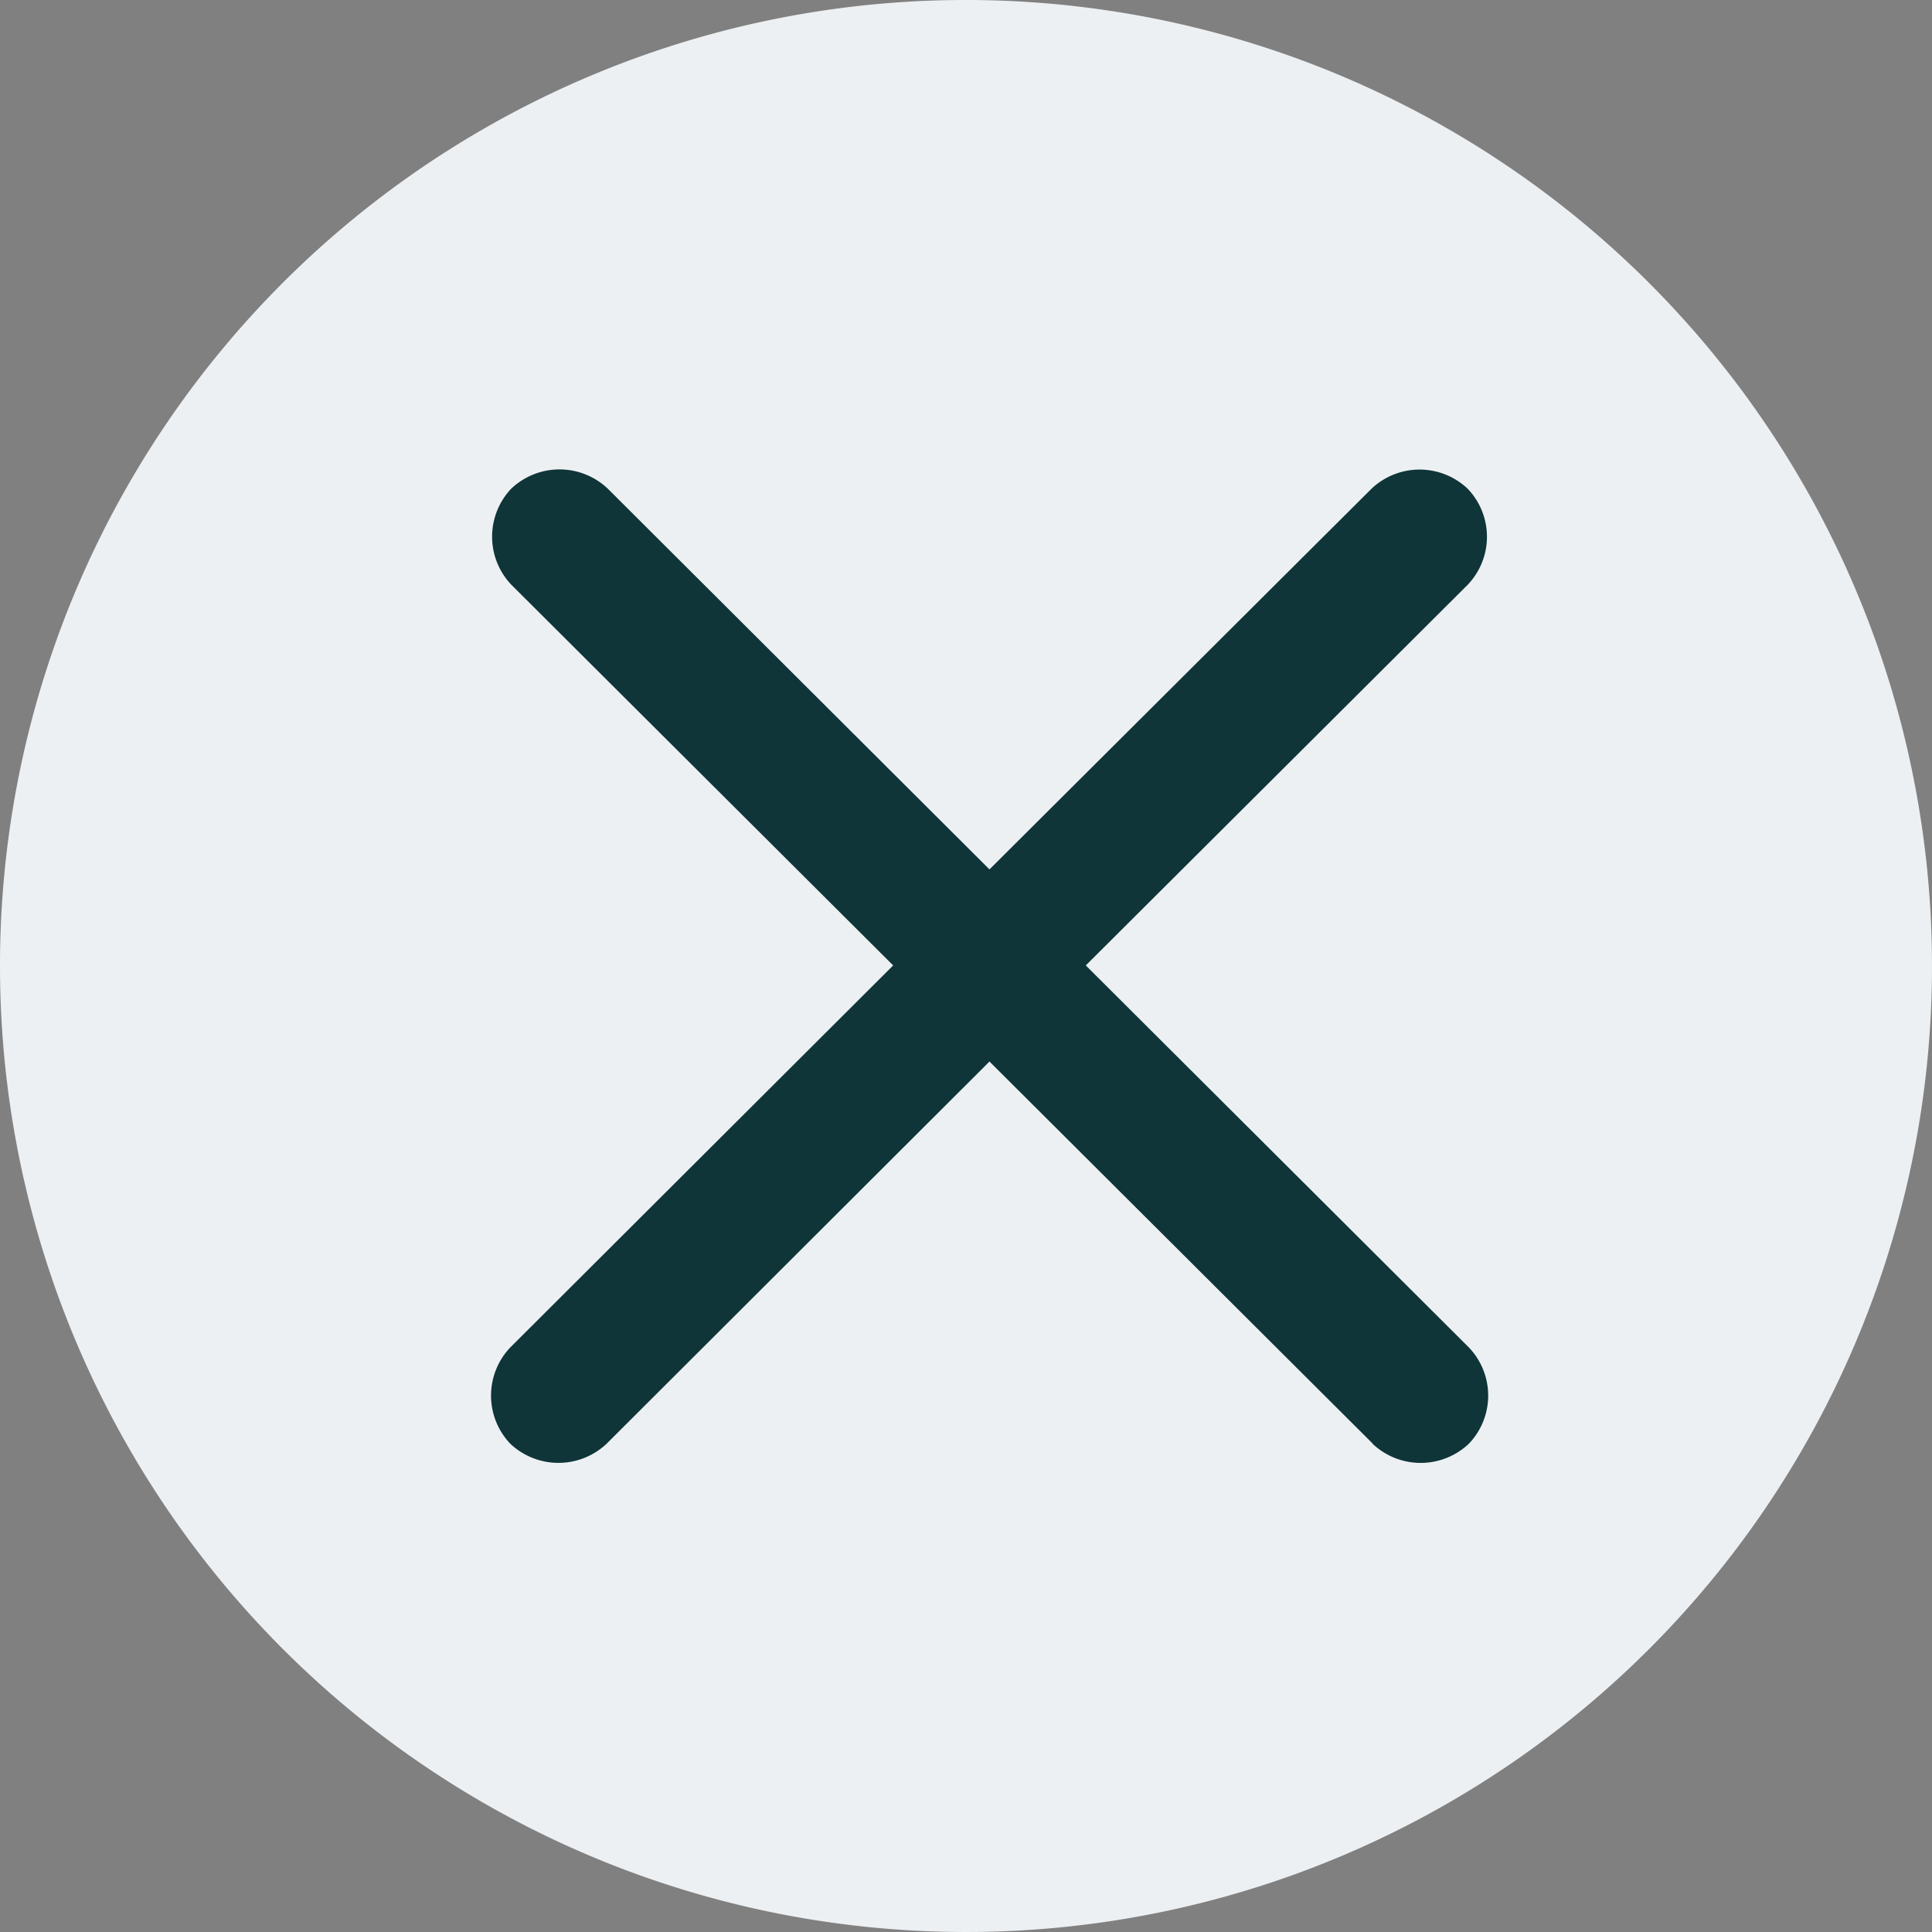 <svg xmlns="http://www.w3.org/2000/svg" width="20" height="20" viewBox="0 0 20 20">
  <rect x="0" y="0" width="20" height="20" fill="#808080" stroke="none"/>
  <defs>
    <style>.a{fill:#edf0f3;}.b{fill:#0f3538;}</style>
  </defs>
  <g transform="translate(-1080.499 -99.999)">
    <path class="a" d="M113.664,123.664a10,10,0,1,0,10-10A9.995,9.995,0,0,0,113.664,123.664Z"
          transform="translate(966.835 -13.665)"/>
    <path class="b"
          d="M9.129,10.085,5.162,6.13,1.2,10.085a.726.726,0,0,1-1,0,.723.723,0,0,1,0-.994L4.165,5.135.211,1.193A.722.722,0,0,1,.211.2a.726.726,0,0,1,1,0L5.162,4.141,9.117.2a.724.724,0,0,1,.995,0,.719.719,0,0,1,0,.995L6.159,5.135l3.967,3.956a.721.721,0,0,1,0,.994.725.725,0,0,1-1,0Z"
          transform="translate(1085.58 104.858)"/>
  </g>
</svg>